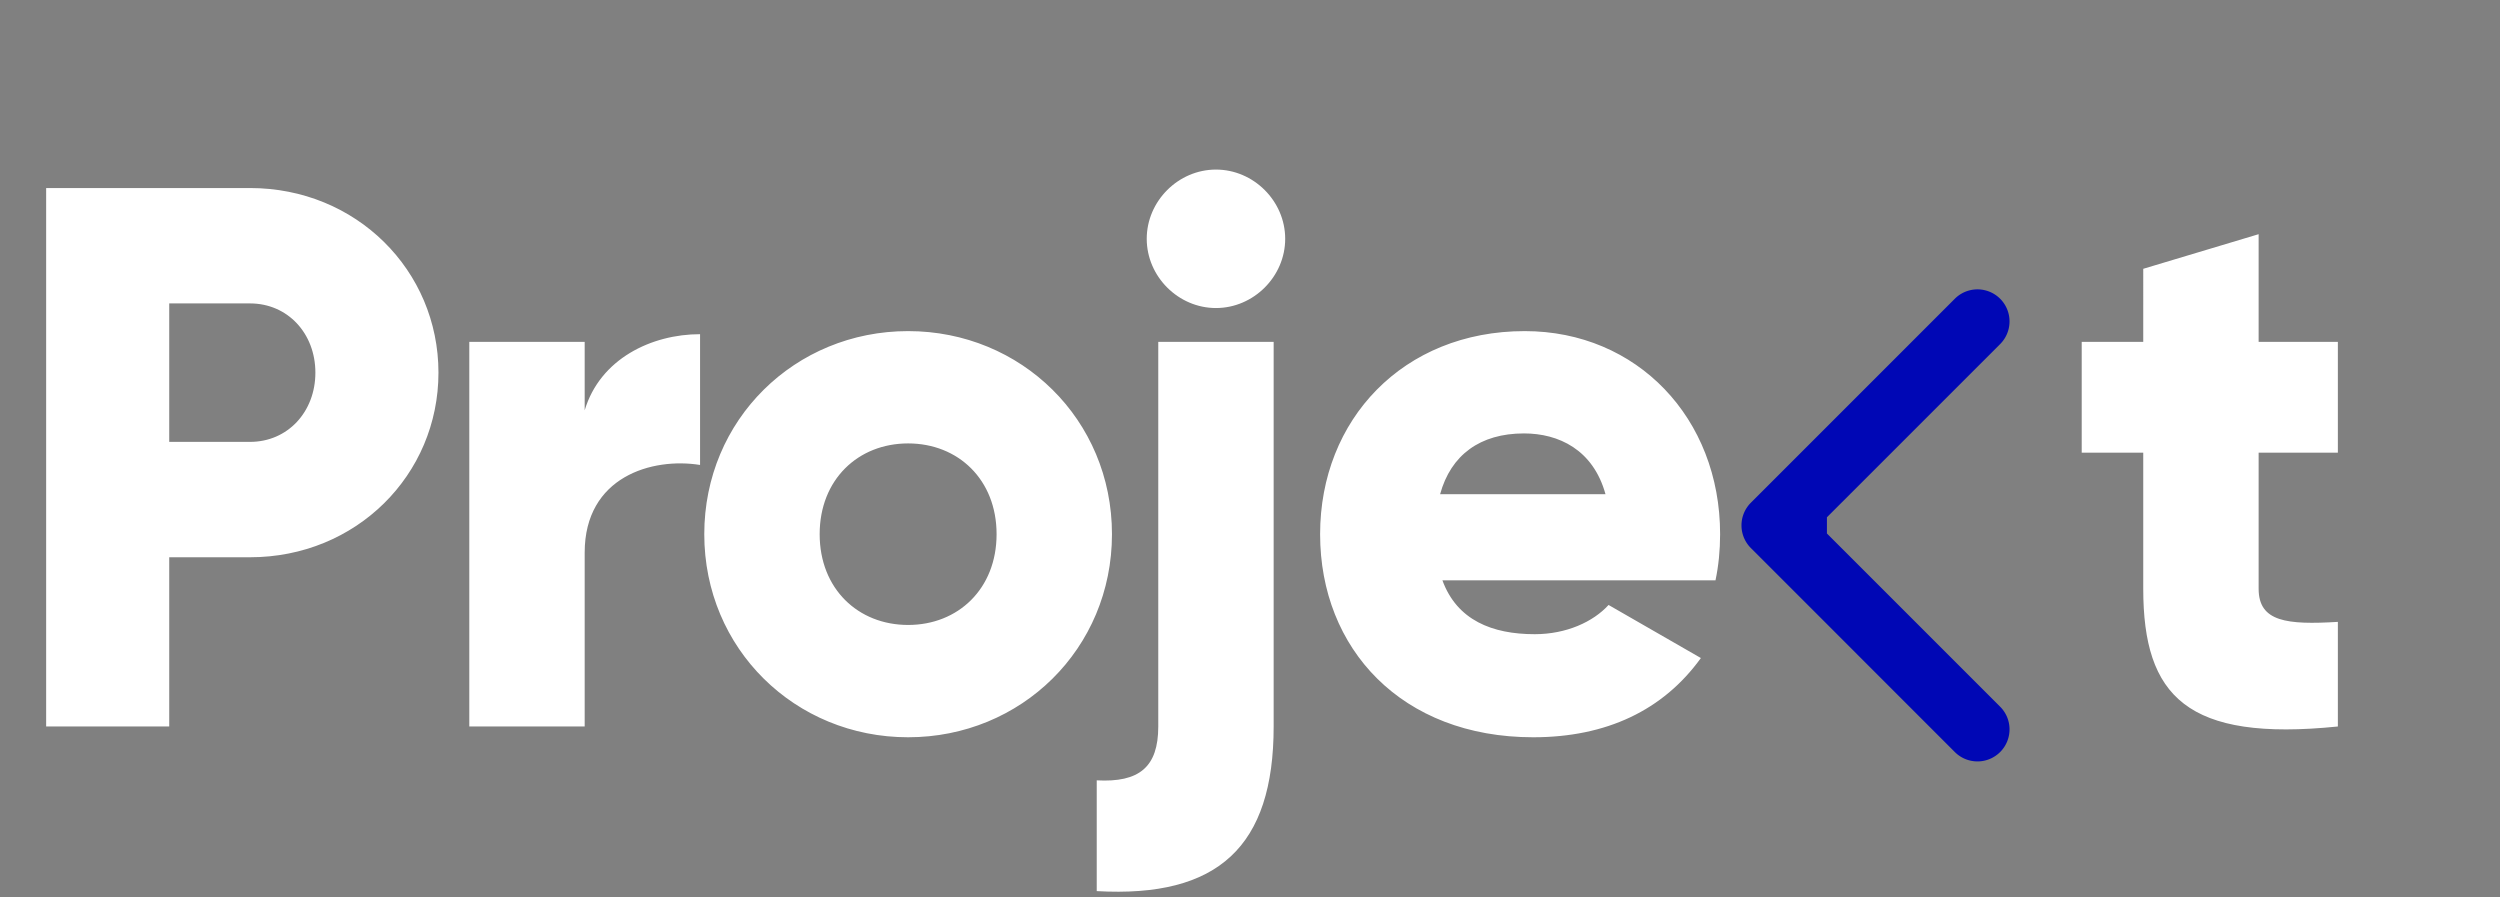 <svg width="117" height="42" fill="none" xmlns="http://www.w3.org/2000/svg"><rect width="100%" height="100%" fill="#808080" stroke="none"/><path d="M11.7 8.8H2.16V34h5.76v-7.92h3.78c4.968 0 8.82-3.852 8.82-8.64S16.668 8.8 11.7 8.8zm0 11.88H7.92V14.2h3.78c1.764 0 3.06 1.404 3.06 3.24 0 1.836-1.296 3.24-3.06 3.24zm15.663-1.476V16h-5.4v18h5.4v-8.136c0-3.564 3.168-4.464 5.4-4.104v-6.12c-2.268 0-4.68 1.152-5.4 3.564zm15.137 15.3c5.292 0 9.54-4.14 9.54-9.504s-4.248-9.504-9.54-9.504c-5.292 0-9.54 4.14-9.54 9.504s4.248 9.504 9.54 9.504zm0-5.256c-2.34 0-4.14-1.692-4.14-4.248s1.8-4.248 4.14-4.248 4.14 1.692 4.14 4.248-1.8 4.248-4.14 4.248zm14.407-14.832c1.764 0 3.24-1.476 3.24-3.24 0-1.764-1.476-3.24-3.24-3.24-1.764 0-3.24 1.476-3.24 3.24 0 1.764 1.476 3.24 3.24 3.24zM54.207 34c0 1.908-.9 2.628-2.88 2.52v5.184c5.688.324 8.28-2.088 8.28-7.704V16h-5.4v18zm13.298-6.84h12.78c.144-.684.216-1.404.216-2.16 0-5.436-3.888-9.504-9.144-9.504-5.688 0-9.576 4.14-9.576 9.504s3.816 9.504 9.972 9.504c3.42 0 6.084-1.26 7.848-3.708l-4.32-2.484c-.72.792-1.98 1.368-3.456 1.368-1.98 0-3.636-.648-4.32-2.52zm-.108-4.032c.504-1.836 1.872-2.844 3.924-2.844 1.62 0 3.24.756 3.816 2.844h-7.74zm42.015-1.944V16h-3.708v-5.04l-5.4 1.62V16h-2.88v5.184h2.88v6.372c0 5.04 2.052 7.164 9.108 6.444v-4.896c-2.376.144-3.708 0-3.708-1.548v-6.372h3.708z" fill="#fff"/><path d="M81.94 23.528a1.5 1.5 0 000 2.12l9.545 9.547a1.5 1.5 0 002.122-2.121l-8.486-8.486 8.486-8.485a1.5 1.5 0 10-2.122-2.121l-9.546 9.546zm3.56-.44H83v3h2.5v-3z" fill="#0007B5"/></svg>